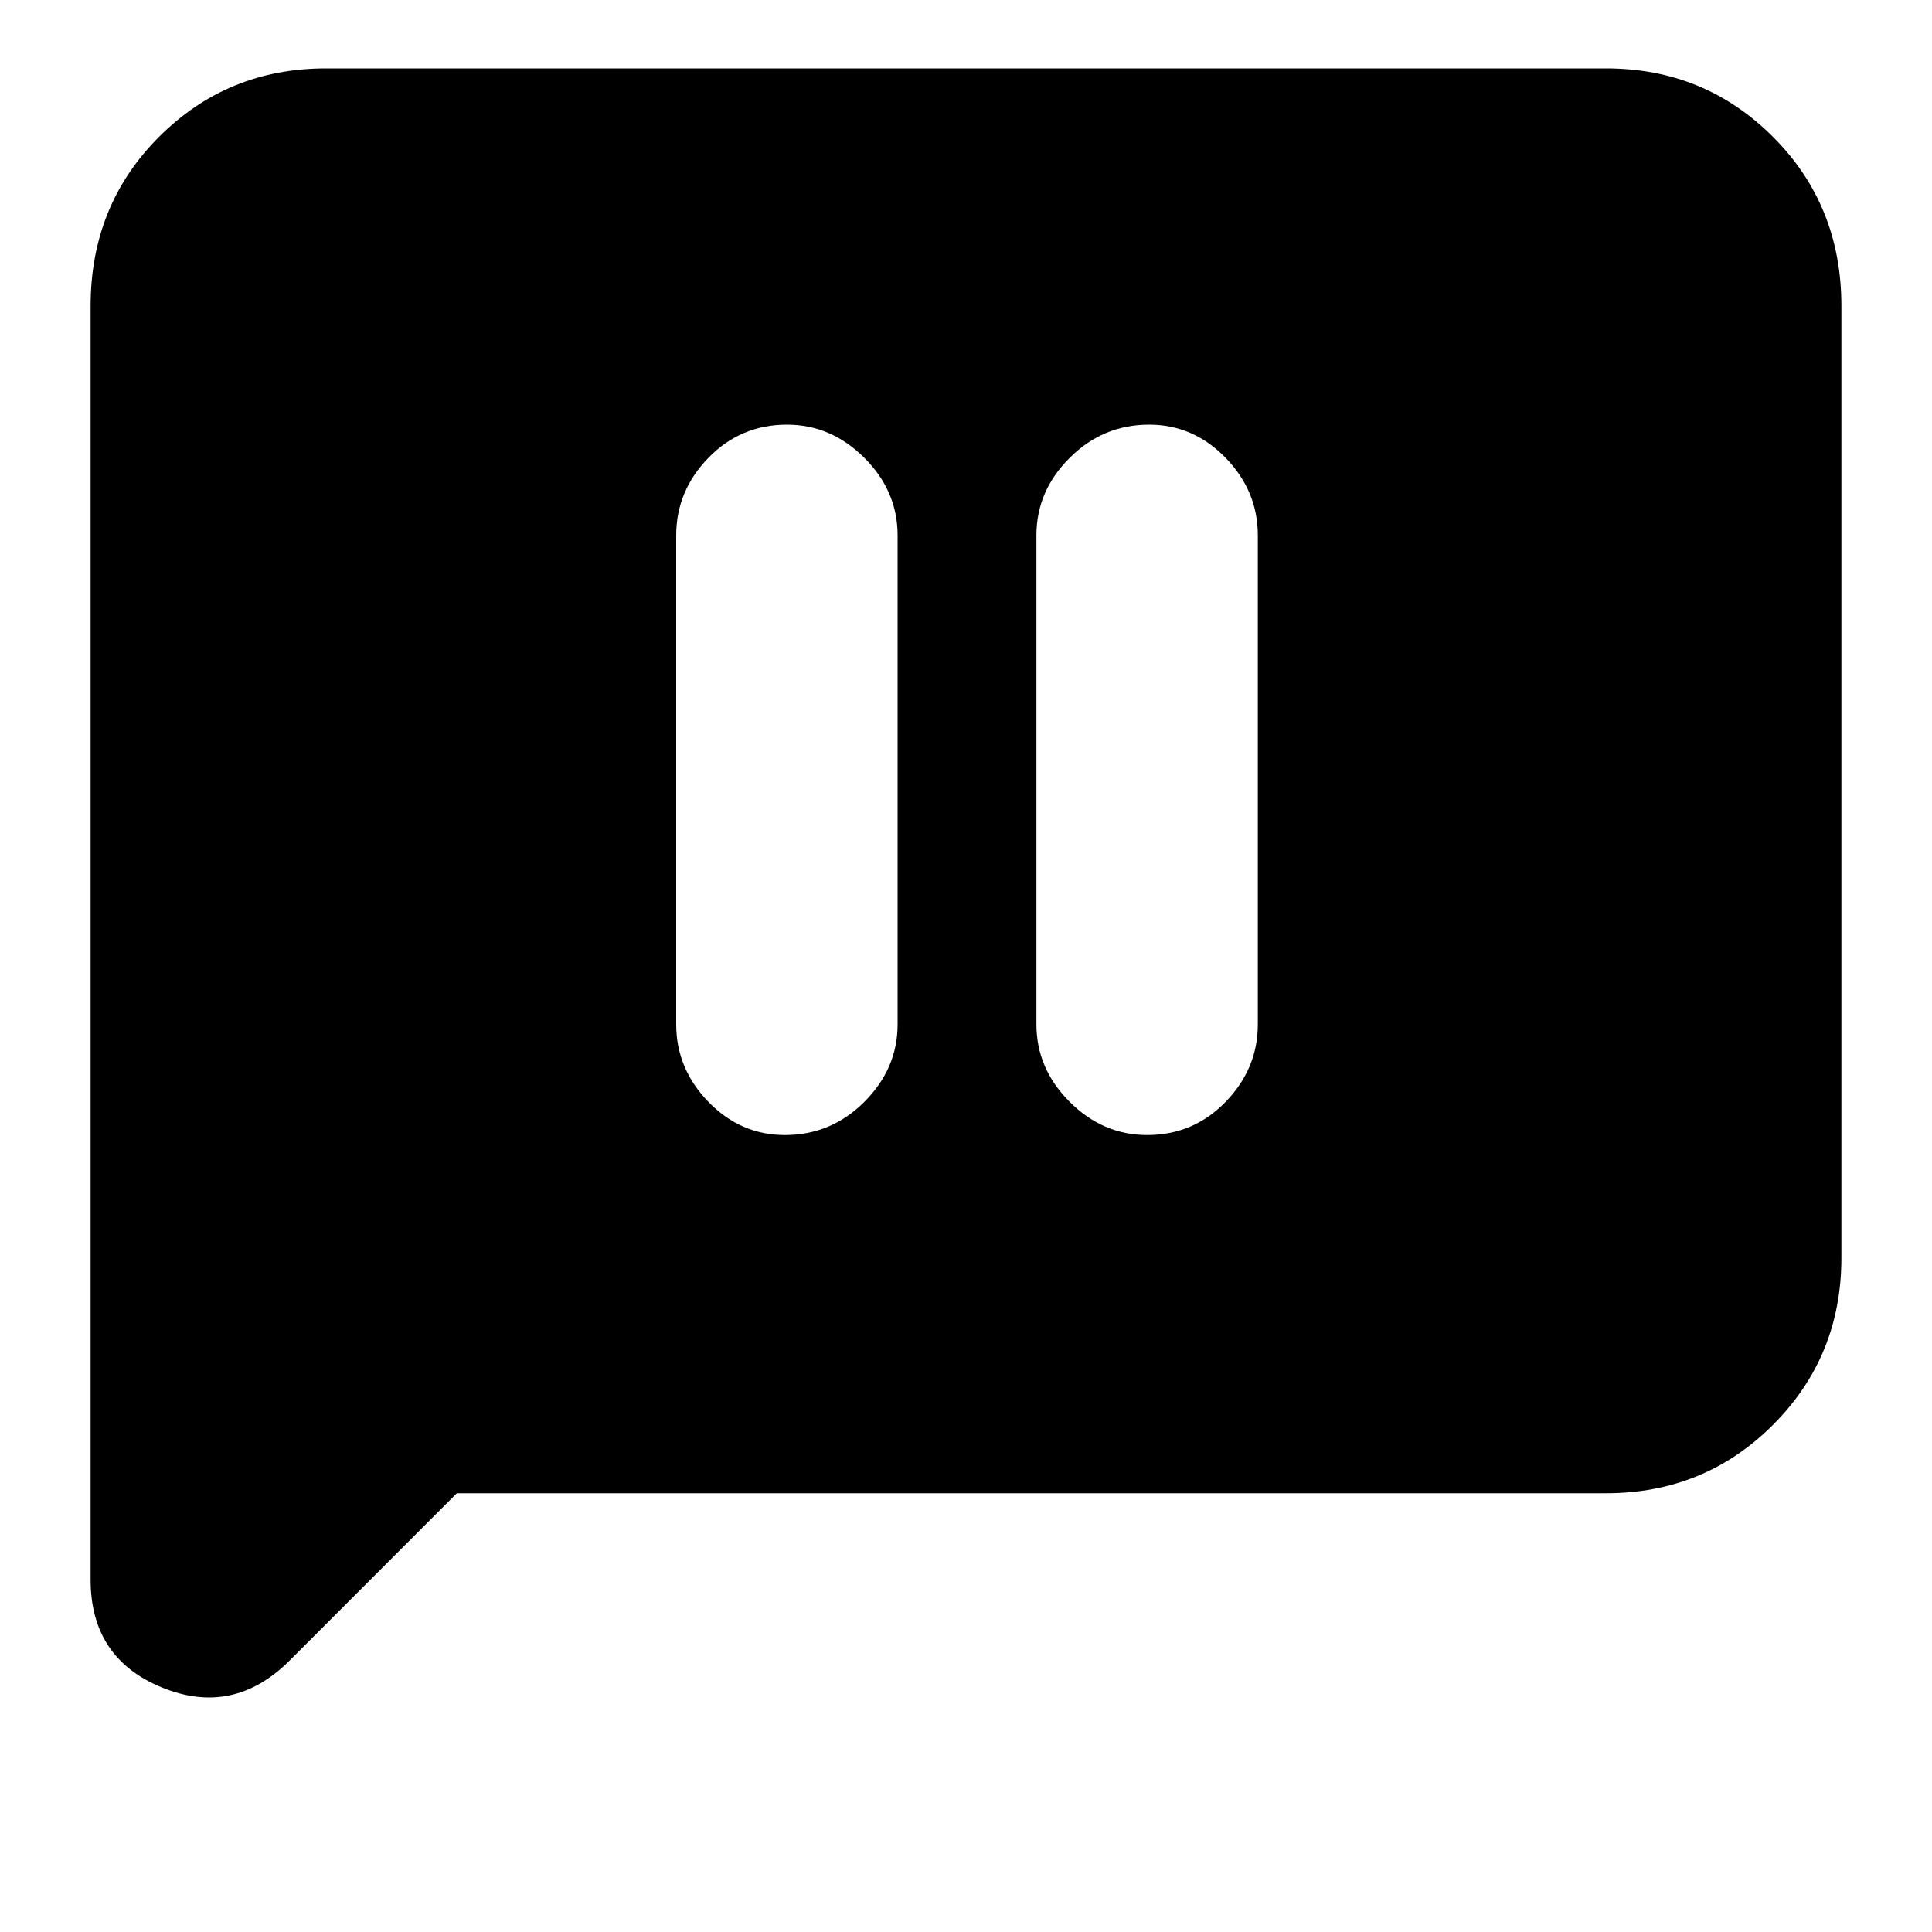 <svg xmlns="http://www.w3.org/2000/svg" height="20" width="20"><path d="M8.125 11.75Q8.604 11.75 8.948 11.406Q9.292 11.062 9.292 10.604V5.542Q9.292 5.083 8.948 4.74Q8.604 4.396 8.146 4.396Q7.667 4.396 7.333 4.74Q7 5.083 7 5.542V10.604Q7 11.062 7.333 11.406Q7.667 11.75 8.125 11.75ZM11.875 11.75Q12.354 11.75 12.688 11.406Q13.021 11.062 13.021 10.604V5.542Q13.021 5.083 12.688 4.74Q12.354 4.396 11.896 4.396Q11.417 4.396 11.073 4.74Q10.729 5.083 10.729 5.542V10.604Q10.729 11.062 11.073 11.406Q11.417 11.75 11.875 11.75ZM3 17.188Q2.417 17.771 1.677 17.469Q0.938 17.167 0.938 16.354V3.167Q0.938 2.125 1.646 1.417Q2.354 0.708 3.375 0.708H16.625Q17.646 0.708 18.354 1.417Q19.062 2.125 19.062 3.167V13.021Q19.062 14.042 18.354 14.75Q17.646 15.458 16.625 15.458H4.729Z"/></svg>